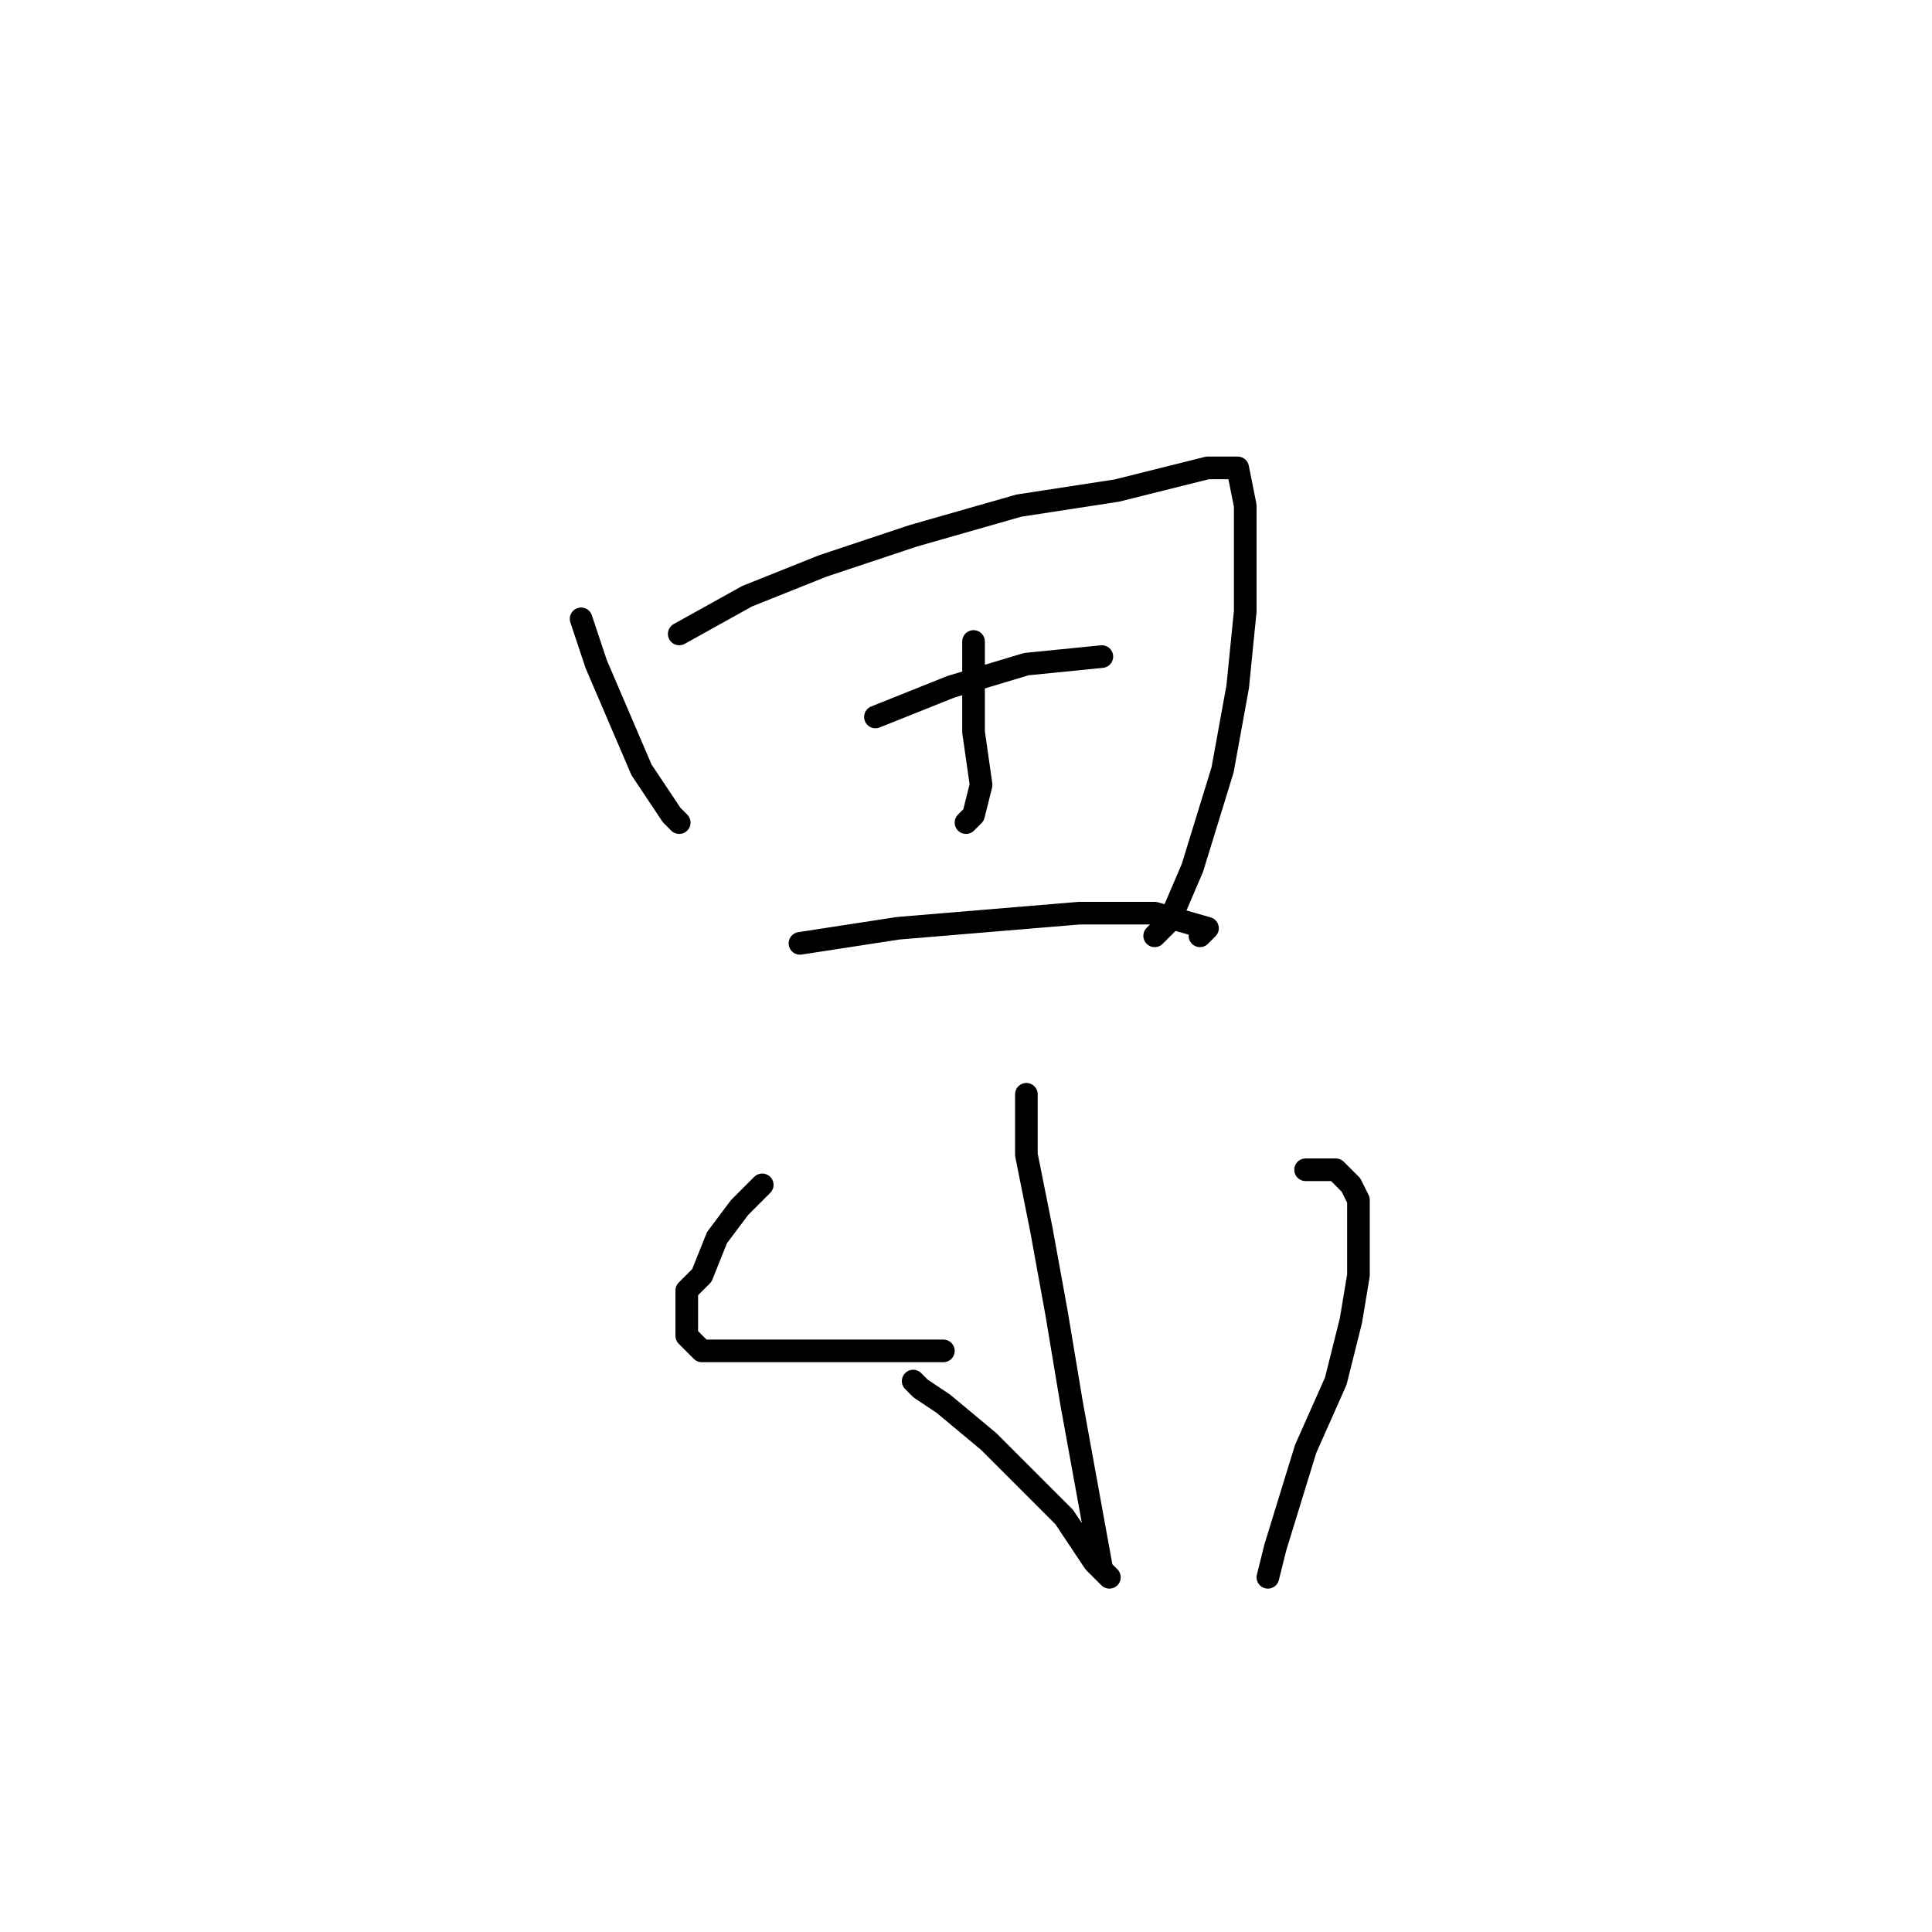 <?xml version="1.0" standalone="no"?>
    <svg width="256" height="256" xmlns="http://www.w3.org/2000/svg" version="1.1">
    <polyline stroke="black" stroke-width="3" stroke-linecap="round" fill="transparent" stroke-linejoin="round" points="77 82 78 85 79 88 82 95 85 102 89 108 90 109 90 109 " />
        <polyline stroke="black" stroke-width="3" stroke-linecap="round" fill="transparent" stroke-linejoin="round" points="90 84 99 79 109 75 121 71 135 67 148 65 160 62 163 62 163 62 164 62 165 67 165 73 165 81 164 91 162 102 158 115 155 122 153 124 153 124 153 124 " />
        <polyline stroke="black" stroke-width="3" stroke-linecap="round" fill="transparent" stroke-linejoin="round" points="116 95 126 91 136 88 146 87 146 87 146 87 " />
        <polyline stroke="black" stroke-width="3" stroke-linecap="round" fill="transparent" stroke-linejoin="round" points="129 85 129 91 129 97 130 104 129 108 128 109 128 109 " />
        <polyline stroke="black" stroke-width="3" stroke-linecap="round" fill="transparent" stroke-linejoin="round" points="106 125 119 123 131 122 143 121 153 121 160 123 159 124 159 124 " />
        <polyline stroke="black" stroke-width="3" stroke-linecap="round" fill="transparent" stroke-linejoin="round" points="136 145 136 153 138 163 140 174 142 186 144 197 146 208 147 209 146 208 145 207 141 201 136 196 131 191 125 186 122 184 121 183 121 183 " />
        <polyline stroke="black" stroke-width="3" stroke-linecap="round" fill="transparent" stroke-linejoin="round" points="101 157 98 160 95 164 93 169 91 171 91 174 91 175 91 175 91 176 91 177 92 178 93 179 94 179 95 179 97 179 99 179 103 179 109 179 116 179 123 179 125 179 125 179 125 179 " />
        <polyline stroke="black" stroke-width="3" stroke-linecap="round" fill="transparent" stroke-linejoin="round" points="173 155 176 155 177 155 177 155 177 155 178 156 179 157 180 159 180 164 180 169 179 175 177 183 173 192 169 205 168 209 168 209 " />
        </svg>